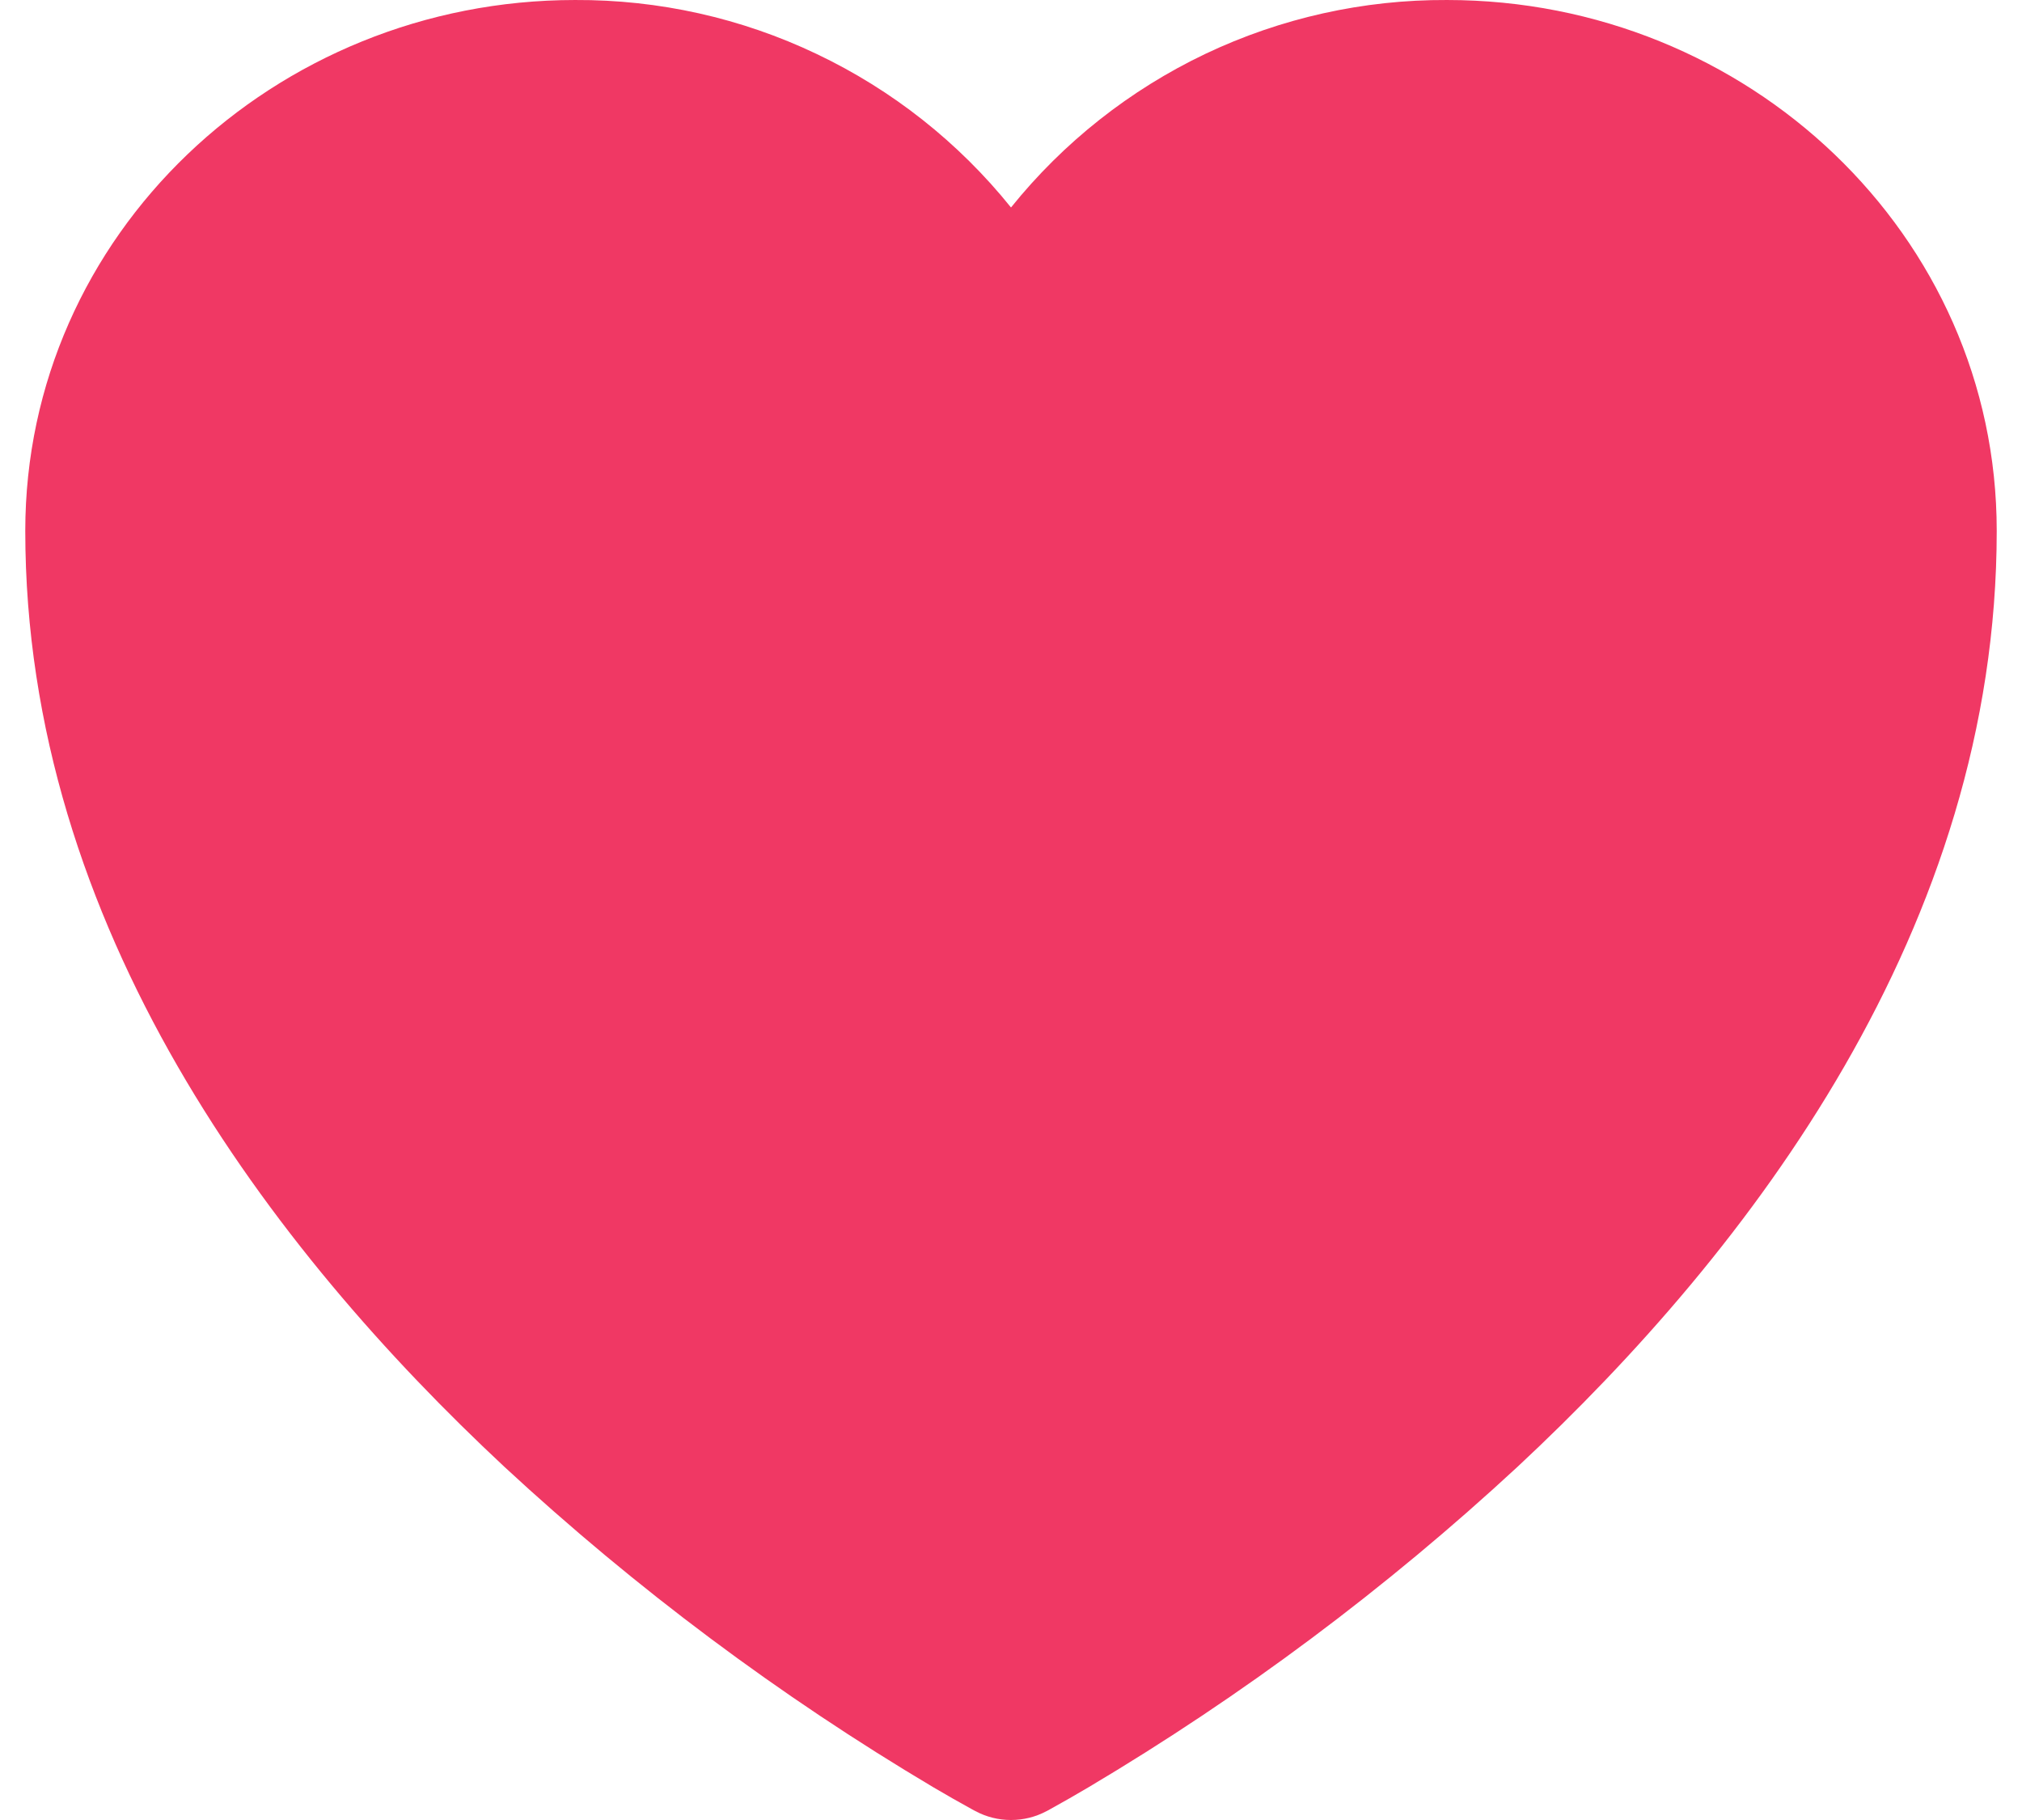 <svg width="20" height="18" viewBox="0 0 20 18" fill="none" xmlns="http://www.w3.org/2000/svg">
    <path d="M9.645 17.91L9.638 17.907L9.616 17.895C9.487 17.824 9.36 17.752 9.233 17.677C7.711 16.773 6.288 15.71 4.989 14.507C2.688 12.36 0.25 9.174 0.25 5.25C0.25 2.322 2.714 7.09512e-05 5.688 7.09512e-05C6.515 -0.004 7.332 0.178 8.078 0.534C8.825 0.889 9.482 1.408 10 2.052C10.518 1.408 11.175 0.889 11.922 0.533C12.669 0.178 13.486 -0.004 14.313 7.09512e-05C17.286 7.09512e-05 19.75 2.322 19.75 5.25C19.75 9.175 17.312 12.361 15.011 14.506C13.712 15.709 12.289 16.772 10.767 17.676C10.64 17.751 10.513 17.824 10.384 17.895L10.362 17.907L10.355 17.911L10.352 17.912C10.244 17.97 10.123 18 10 18C9.877 18 9.756 17.97 9.648 17.912L9.645 17.91Z" fill="#F03864"/>
</svg>
